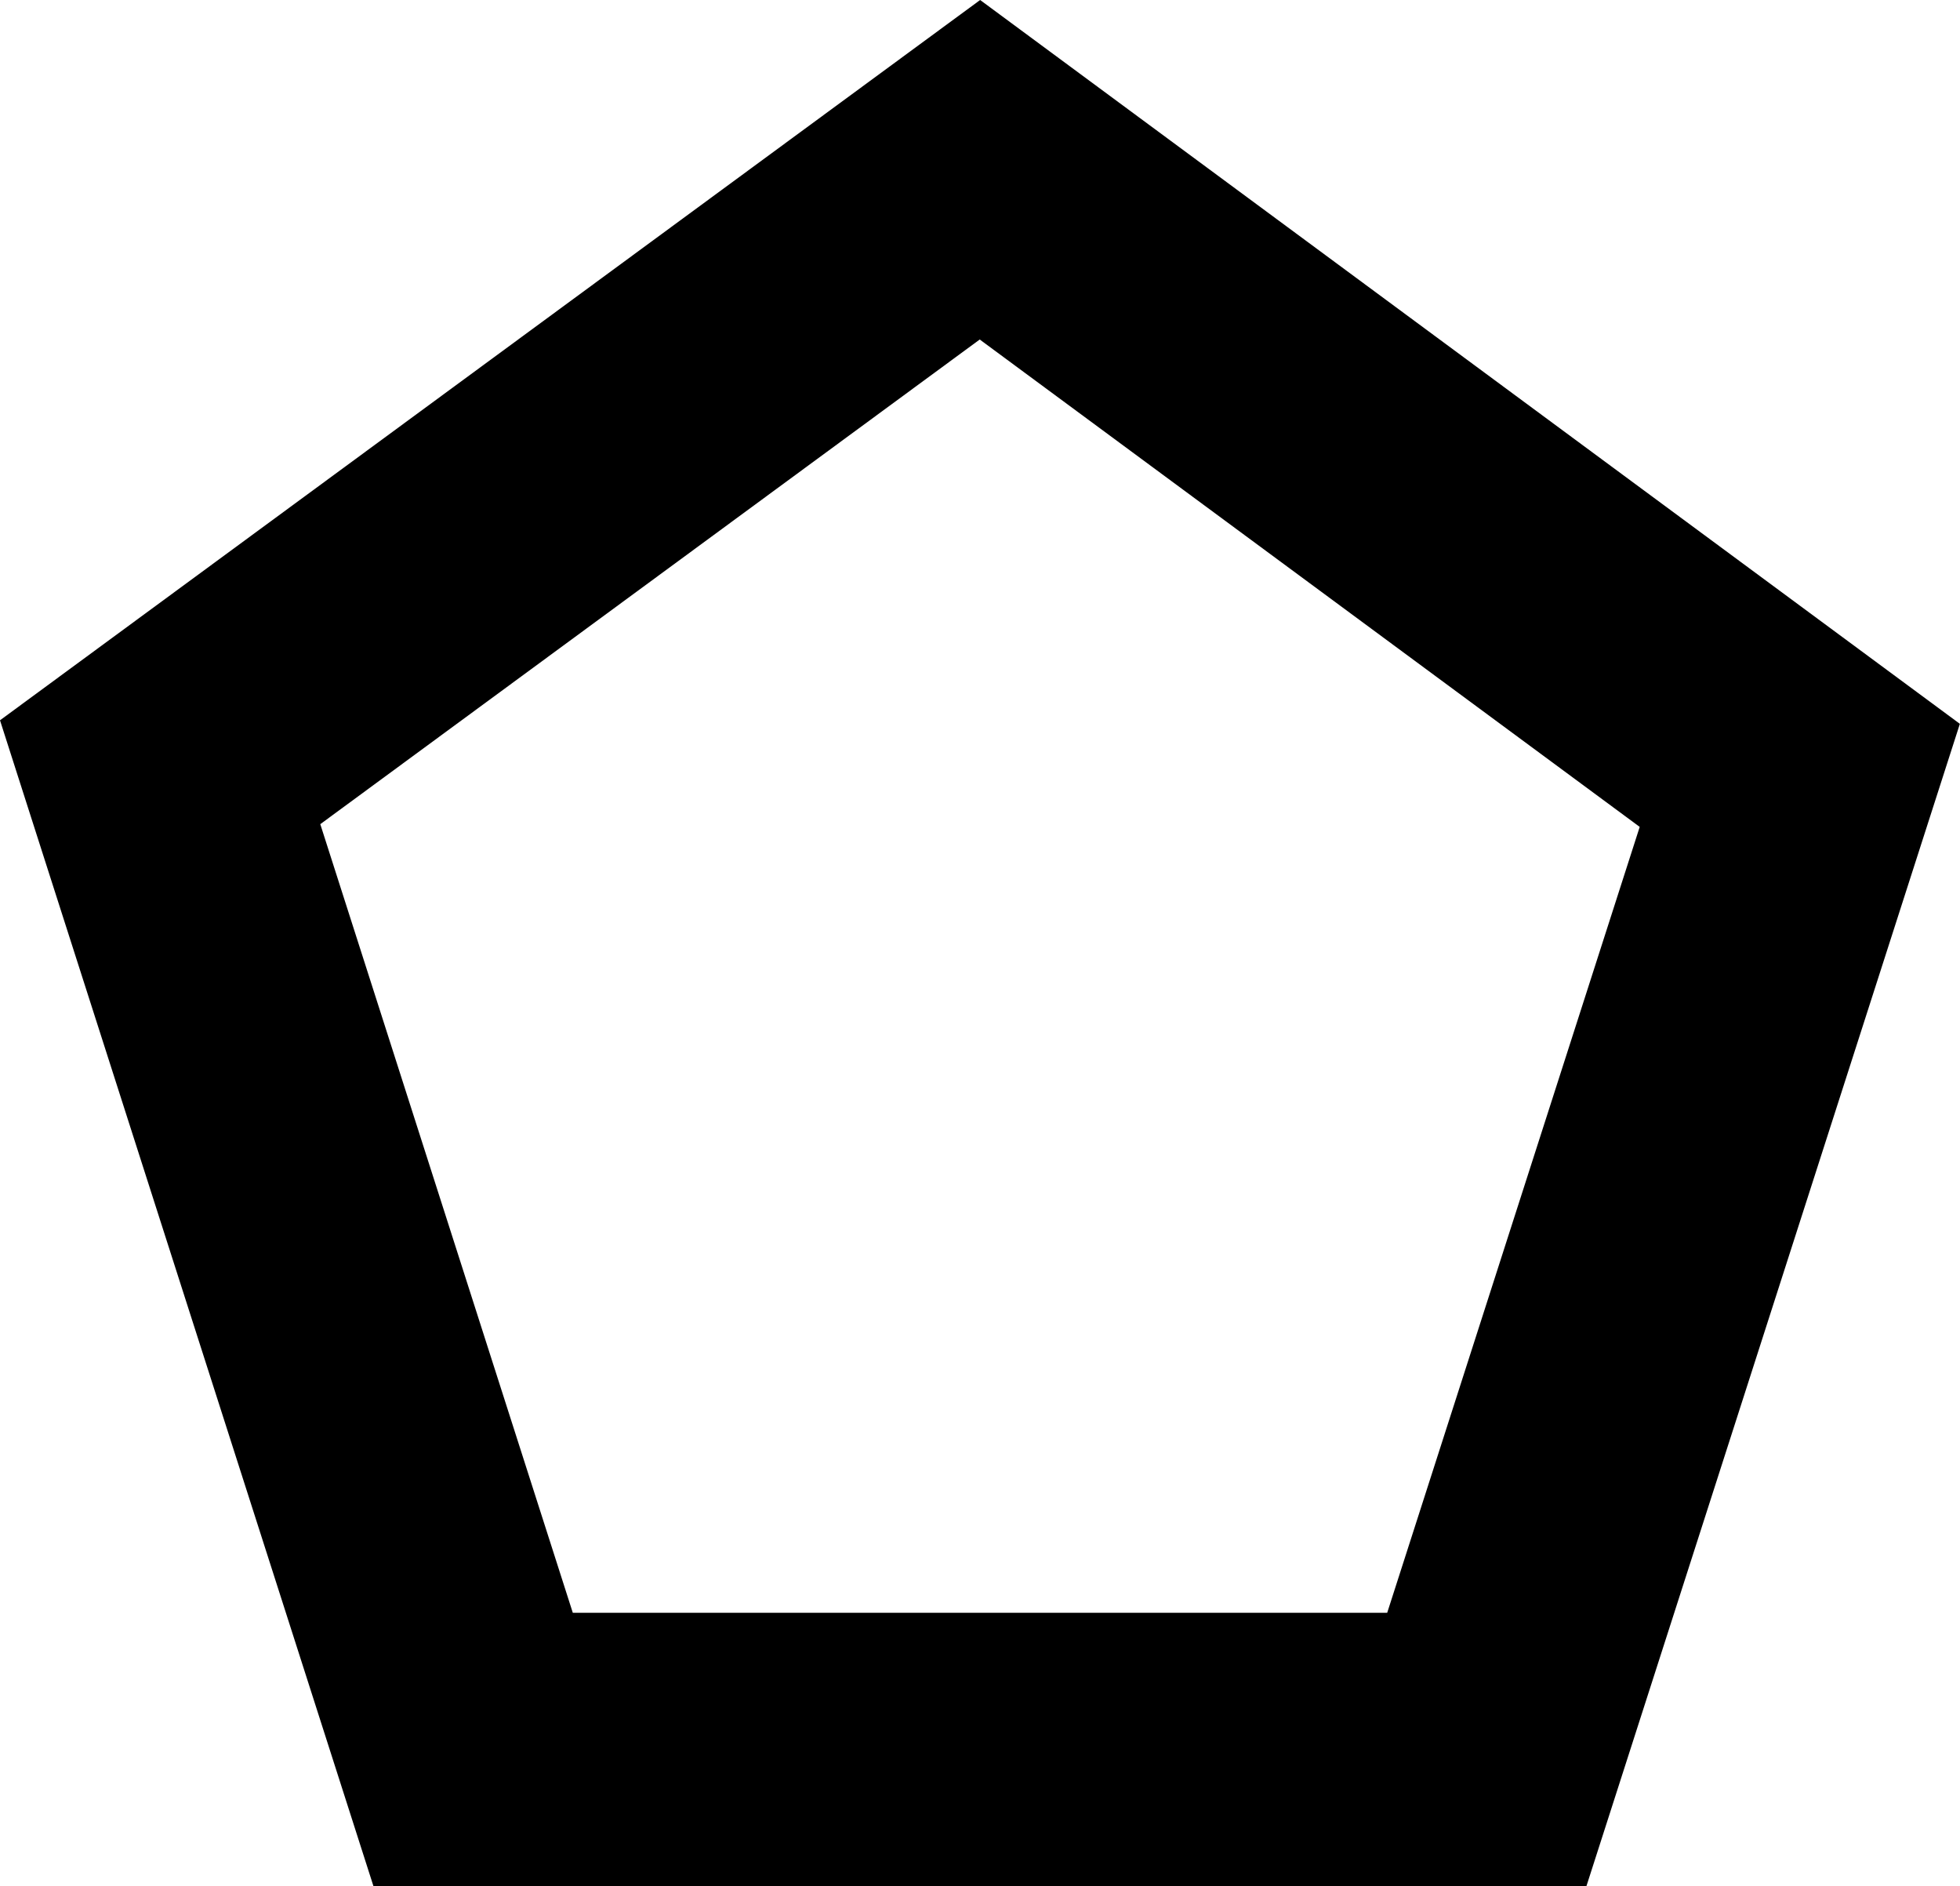 <svg xmlns="http://www.w3.org/2000/svg" width="14.344" height="13.799" viewBox="0 0 14.344 13.799"><path fill="@@fill" d="M11.61 13.8H2.733L0 5.27 7.173 0l7.17 5.296L11.61 13.8zm-7.418-2h5.96L12 6.05 7.17 2.484 2.344 6.03l1.848 5.77z"/></svg>